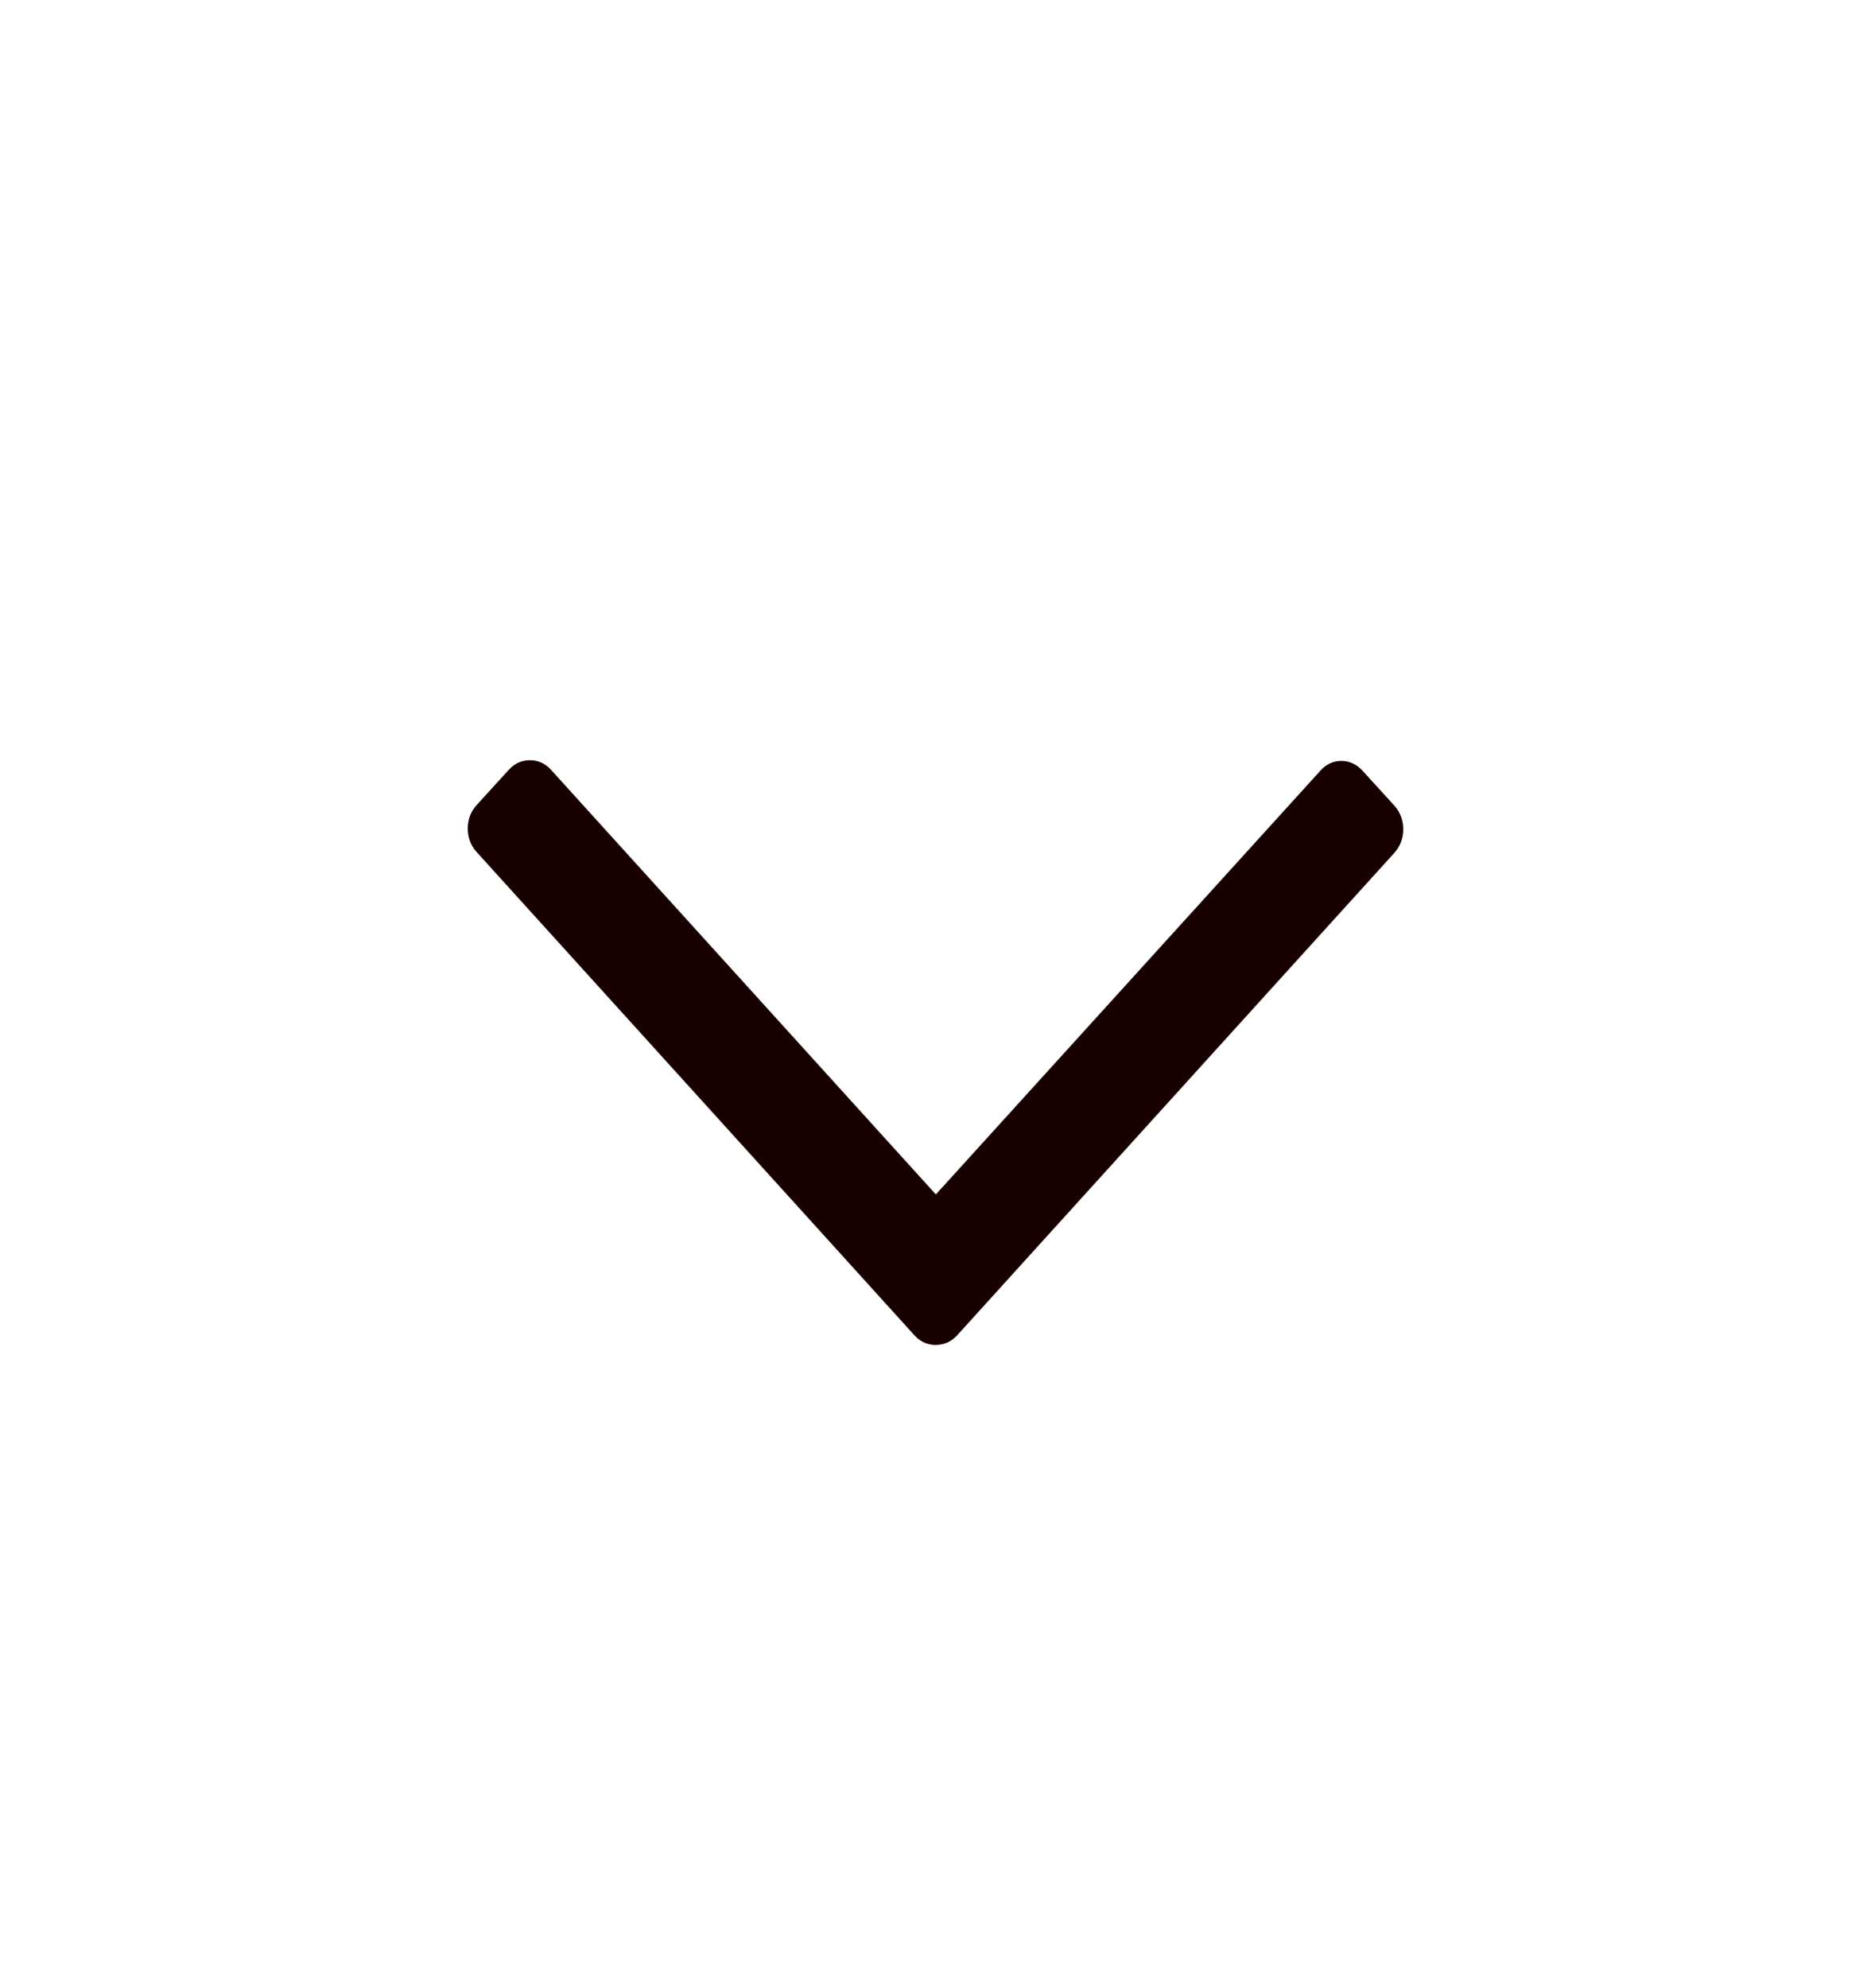 <svg width="16" height="17" viewBox="0 0 16 17" fill="none" xmlns="http://www.w3.org/2000/svg">
<path d="M8.003 10.213L4.711 6.581C4.663 6.528 4.6 6.5 4.532 6.5C4.463 6.5 4.4 6.528 4.352 6.581L4.075 6.885C4.026 6.938 4 7.009 4 7.085C4 7.16 4.026 7.23 4.074 7.283L7.821 11.419C7.869 11.472 7.932 11.5 8.001 11.5C8.071 11.5 8.136 11.472 8.184 11.419L11.927 7.289C11.974 7.236 12 7.166 12 7.091C12 7.015 11.974 6.945 11.927 6.892L11.651 6.589C11.603 6.536 11.538 6.506 11.472 6.506C11.403 6.506 11.34 6.534 11.292 6.589L8.003 10.213Z" fill="#180000"/>
</svg>
